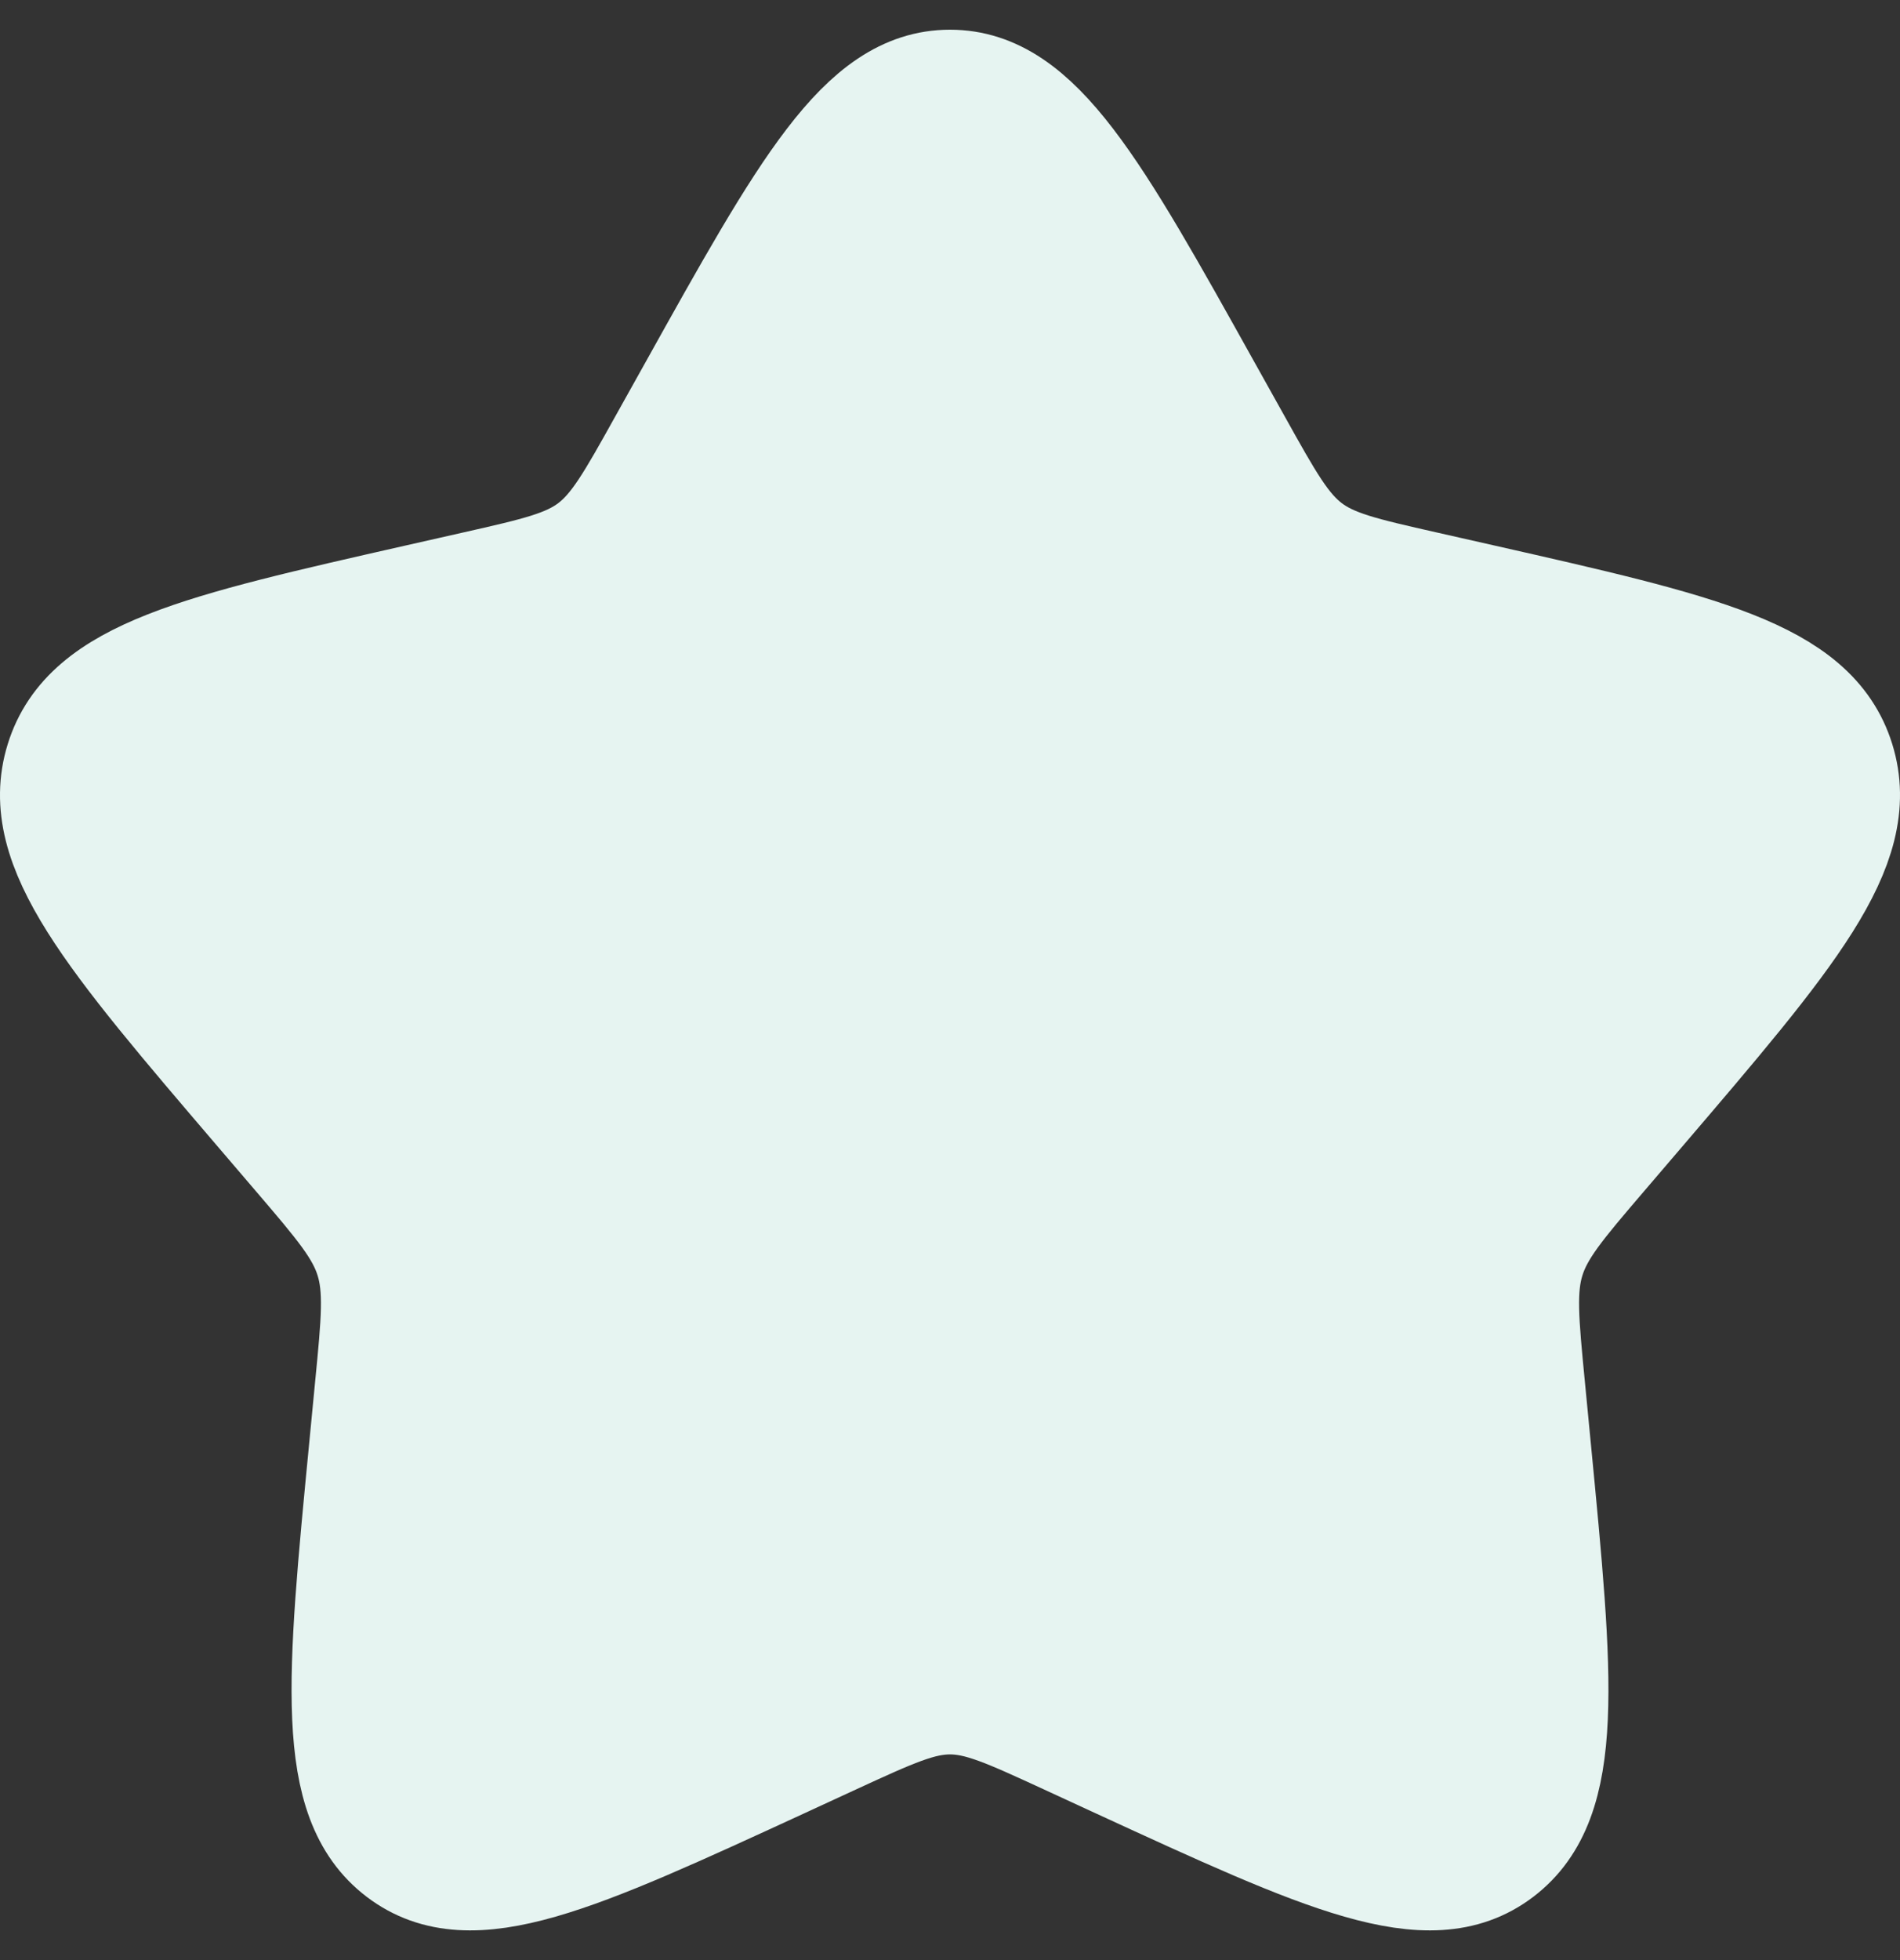 <svg width="32" height="33" viewBox="0 0 32 33" fill="none" xmlns="http://www.w3.org/2000/svg">
<rect x="0" y="0" width="32" height="33" fill="#333333" stroke="none"/>
<path d="M11.73 6.613C13.63 3.204 14.58 1.5 16 1.5C17.42 1.5 18.37 3.204 20.27 6.613L20.762 7.494C21.302 8.463 21.572 8.947 21.993 9.267C22.413 9.586 22.938 9.705 23.986 9.942L24.941 10.158C28.63 10.993 30.475 11.41 30.914 12.822C31.353 14.233 30.095 15.704 27.58 18.645L26.929 19.406C26.214 20.242 25.857 20.66 25.696 21.177C25.535 21.694 25.59 22.251 25.698 23.366L25.796 24.382C26.176 28.306 26.366 30.268 25.217 31.14C24.068 32.013 22.341 31.217 18.886 29.627L17.993 29.215C17.011 28.763 16.52 28.537 16 28.537C15.48 28.537 14.989 28.763 14.007 29.215L13.114 29.627C9.659 31.217 7.932 32.013 6.783 31.14C5.634 30.268 5.824 28.306 6.204 24.382L6.302 23.366C6.411 22.251 6.465 21.694 6.304 21.177C6.143 20.66 5.786 20.242 5.071 19.406L4.42 18.645C1.905 15.704 0.647 14.233 1.086 12.822C1.525 11.41 3.37 10.993 7.059 10.158L8.014 9.942C9.062 9.705 9.586 9.586 10.007 9.267C10.428 8.947 10.698 8.463 11.238 7.494L11.73 6.613Z" fill="#E6F4F1" stroke="#E6F4F1" stroke-width="2"/>
</svg>
